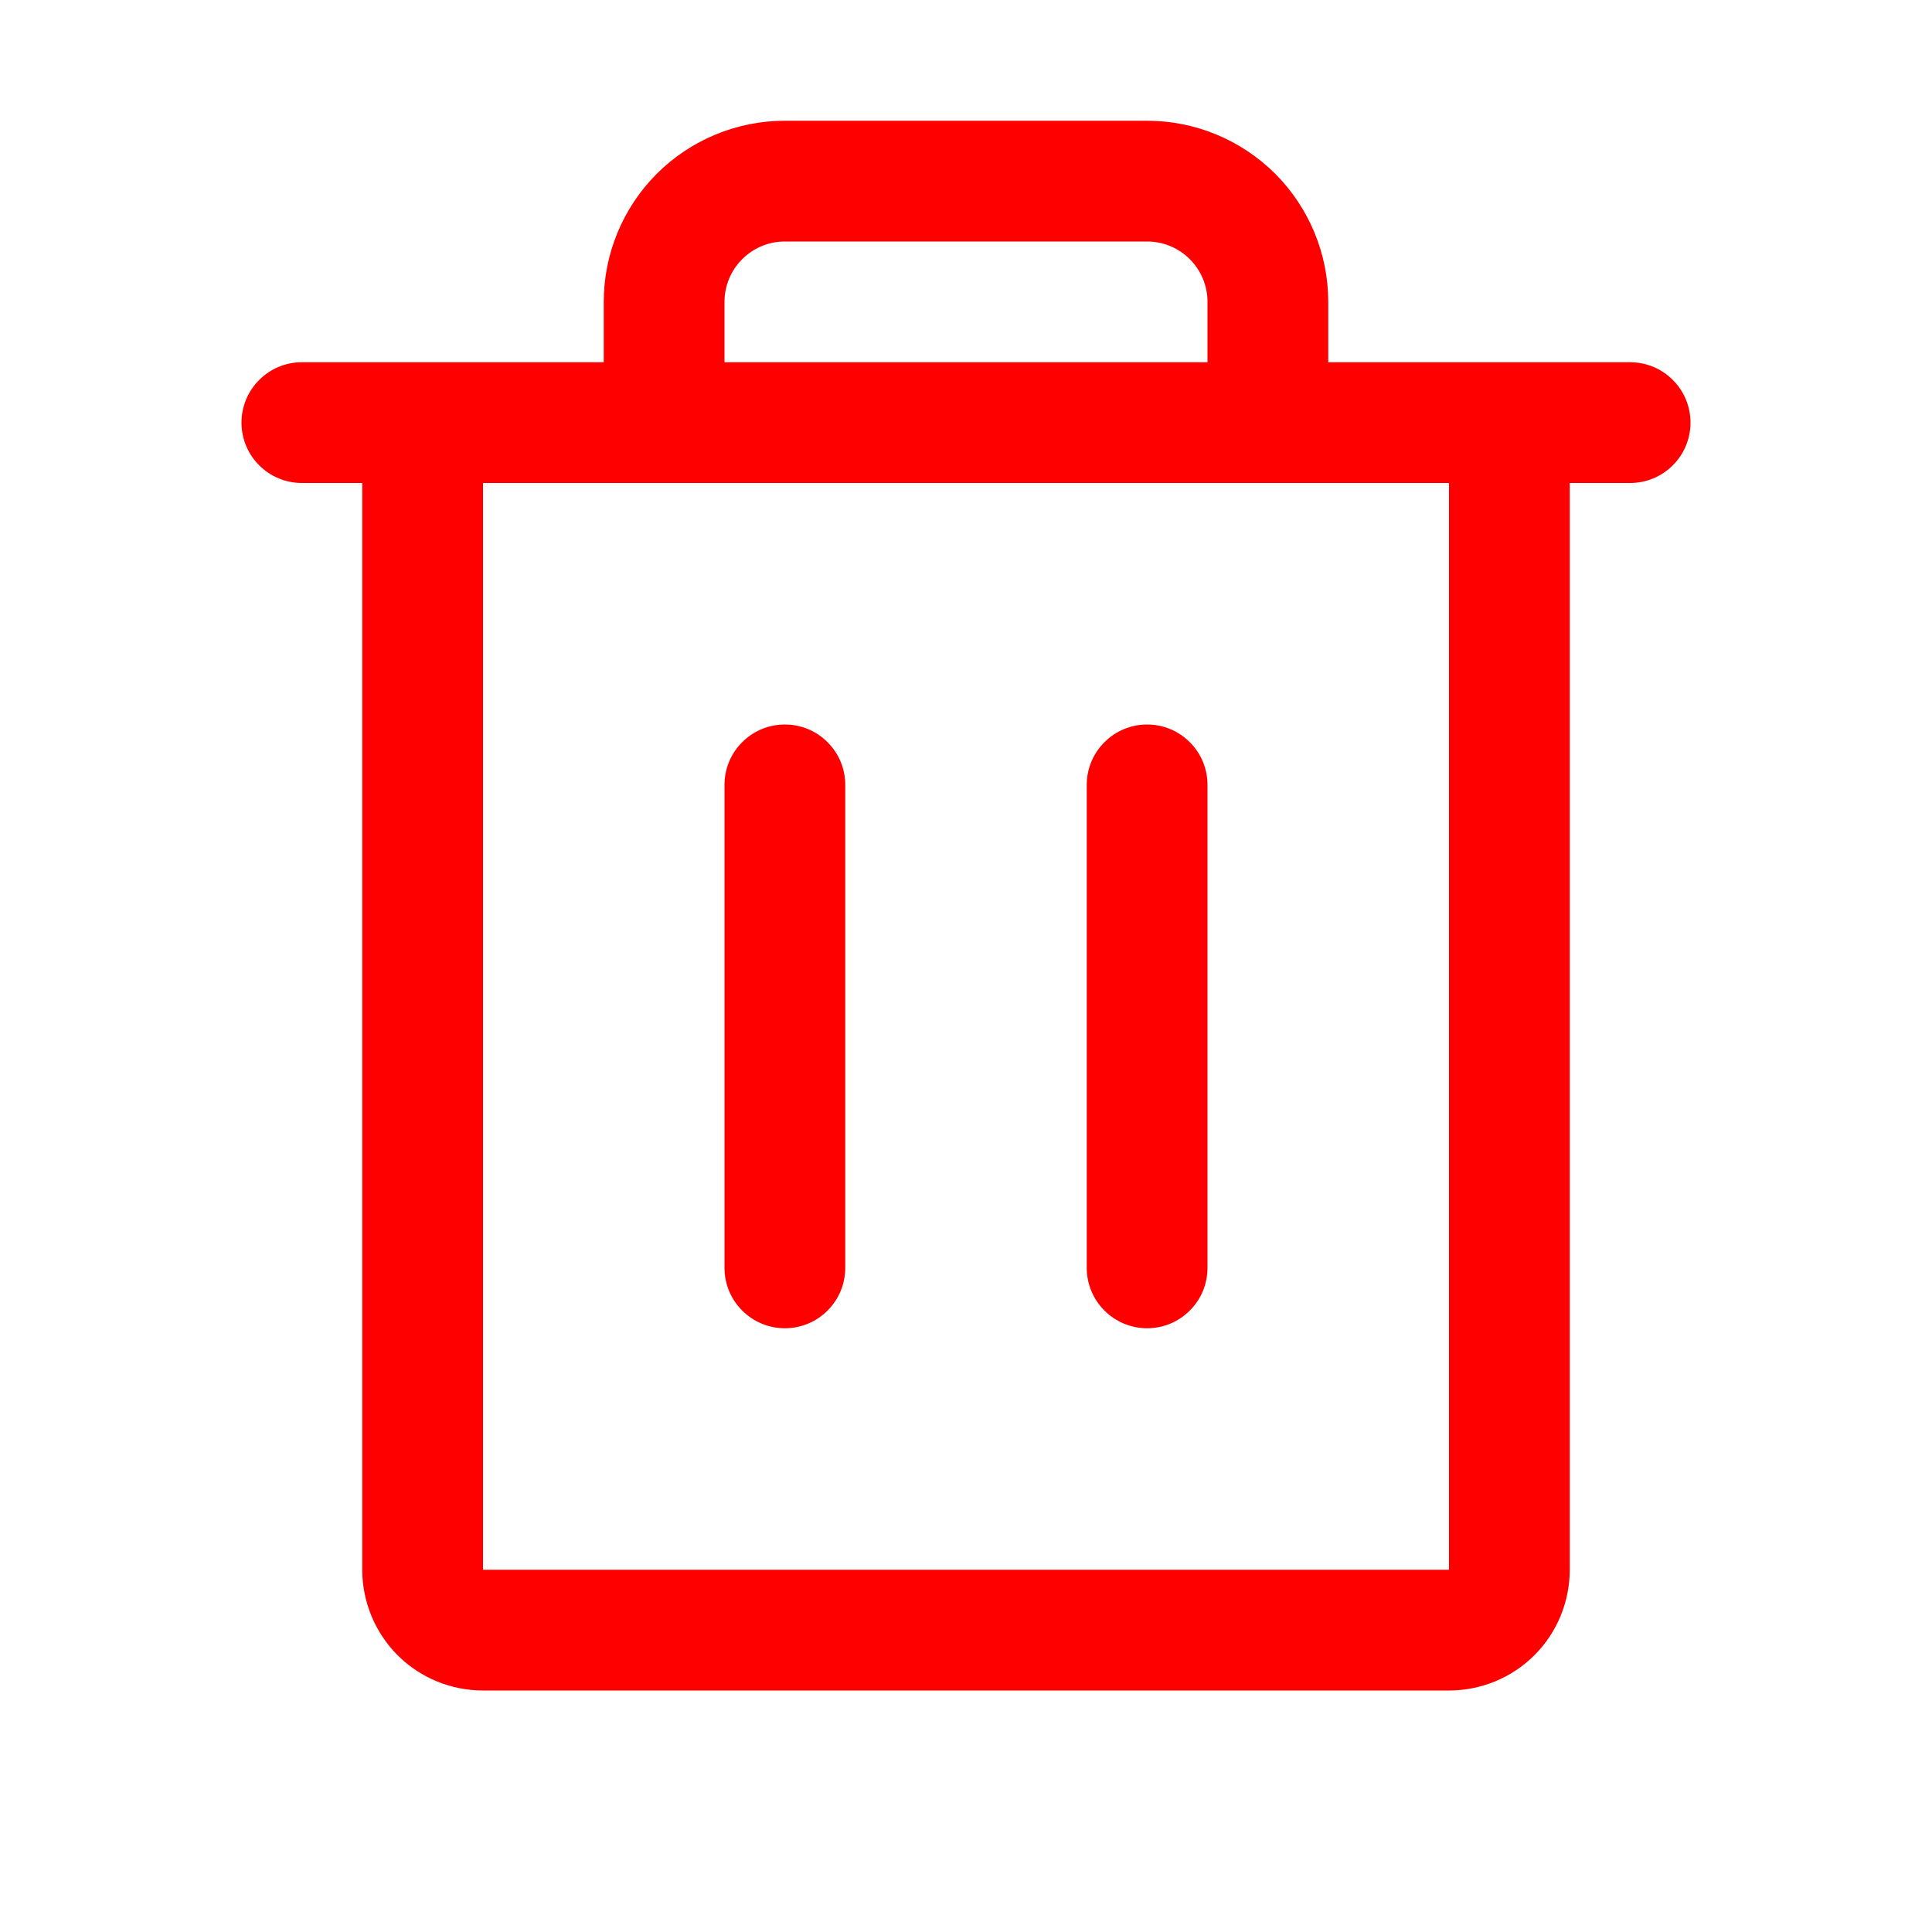 <svg width="18" height="18" viewBox="0 0 18 18" fill="none" xmlns="http://www.w3.org/2000/svg">
<path d="M15.188 3.375H12.375V2.812C12.375 2.365 12.197 1.936 11.881 1.619C11.564 1.303 11.135 1.125 10.688 1.125H7.312C6.865 1.125 6.436 1.303 6.119 1.619C5.803 1.936 5.625 2.365 5.625 2.812V3.375H2.812C2.663 3.375 2.52 3.434 2.415 3.54C2.309 3.645 2.25 3.788 2.25 3.938C2.25 4.087 2.309 4.23 2.415 4.335C2.52 4.441 2.663 4.5 2.812 4.5H3.375V14.625C3.375 14.923 3.494 15.21 3.704 15.421C3.915 15.632 4.202 15.75 4.5 15.75H13.5C13.798 15.75 14.085 15.632 14.296 15.421C14.507 15.21 14.625 14.923 14.625 14.625V4.5H15.188C15.337 4.5 15.48 4.441 15.585 4.335C15.691 4.23 15.75 4.087 15.75 3.938C15.75 3.788 15.691 3.645 15.585 3.54C15.48 3.434 15.337 3.375 15.188 3.375ZM6.75 2.812C6.75 2.663 6.809 2.52 6.915 2.415C7.02 2.309 7.163 2.25 7.312 2.25H10.688C10.837 2.25 10.98 2.309 11.085 2.415C11.191 2.52 11.25 2.663 11.25 2.812V3.375H6.75V2.812ZM13.5 14.625H4.5V4.5H13.5V14.625ZM7.875 7.312V11.812C7.875 11.962 7.816 12.105 7.71 12.21C7.605 12.316 7.462 12.375 7.312 12.375C7.163 12.375 7.02 12.316 6.915 12.21C6.809 12.105 6.75 11.962 6.75 11.812V7.312C6.75 7.163 6.809 7.02 6.915 6.915C7.02 6.809 7.163 6.75 7.312 6.75C7.462 6.75 7.605 6.809 7.71 6.915C7.816 7.02 7.875 7.163 7.875 7.312ZM11.25 7.312V11.812C11.25 11.962 11.191 12.105 11.085 12.21C10.98 12.316 10.837 12.375 10.688 12.375C10.538 12.375 10.395 12.316 10.29 12.21C10.184 12.105 10.125 11.962 10.125 11.812V7.312C10.125 7.163 10.184 7.02 10.29 6.915C10.395 6.809 10.538 6.75 10.688 6.75C10.837 6.75 10.98 6.809 11.085 6.915C11.191 7.02 11.25 7.163 11.25 7.312Z" fill="#FF0000"/>
</svg>
